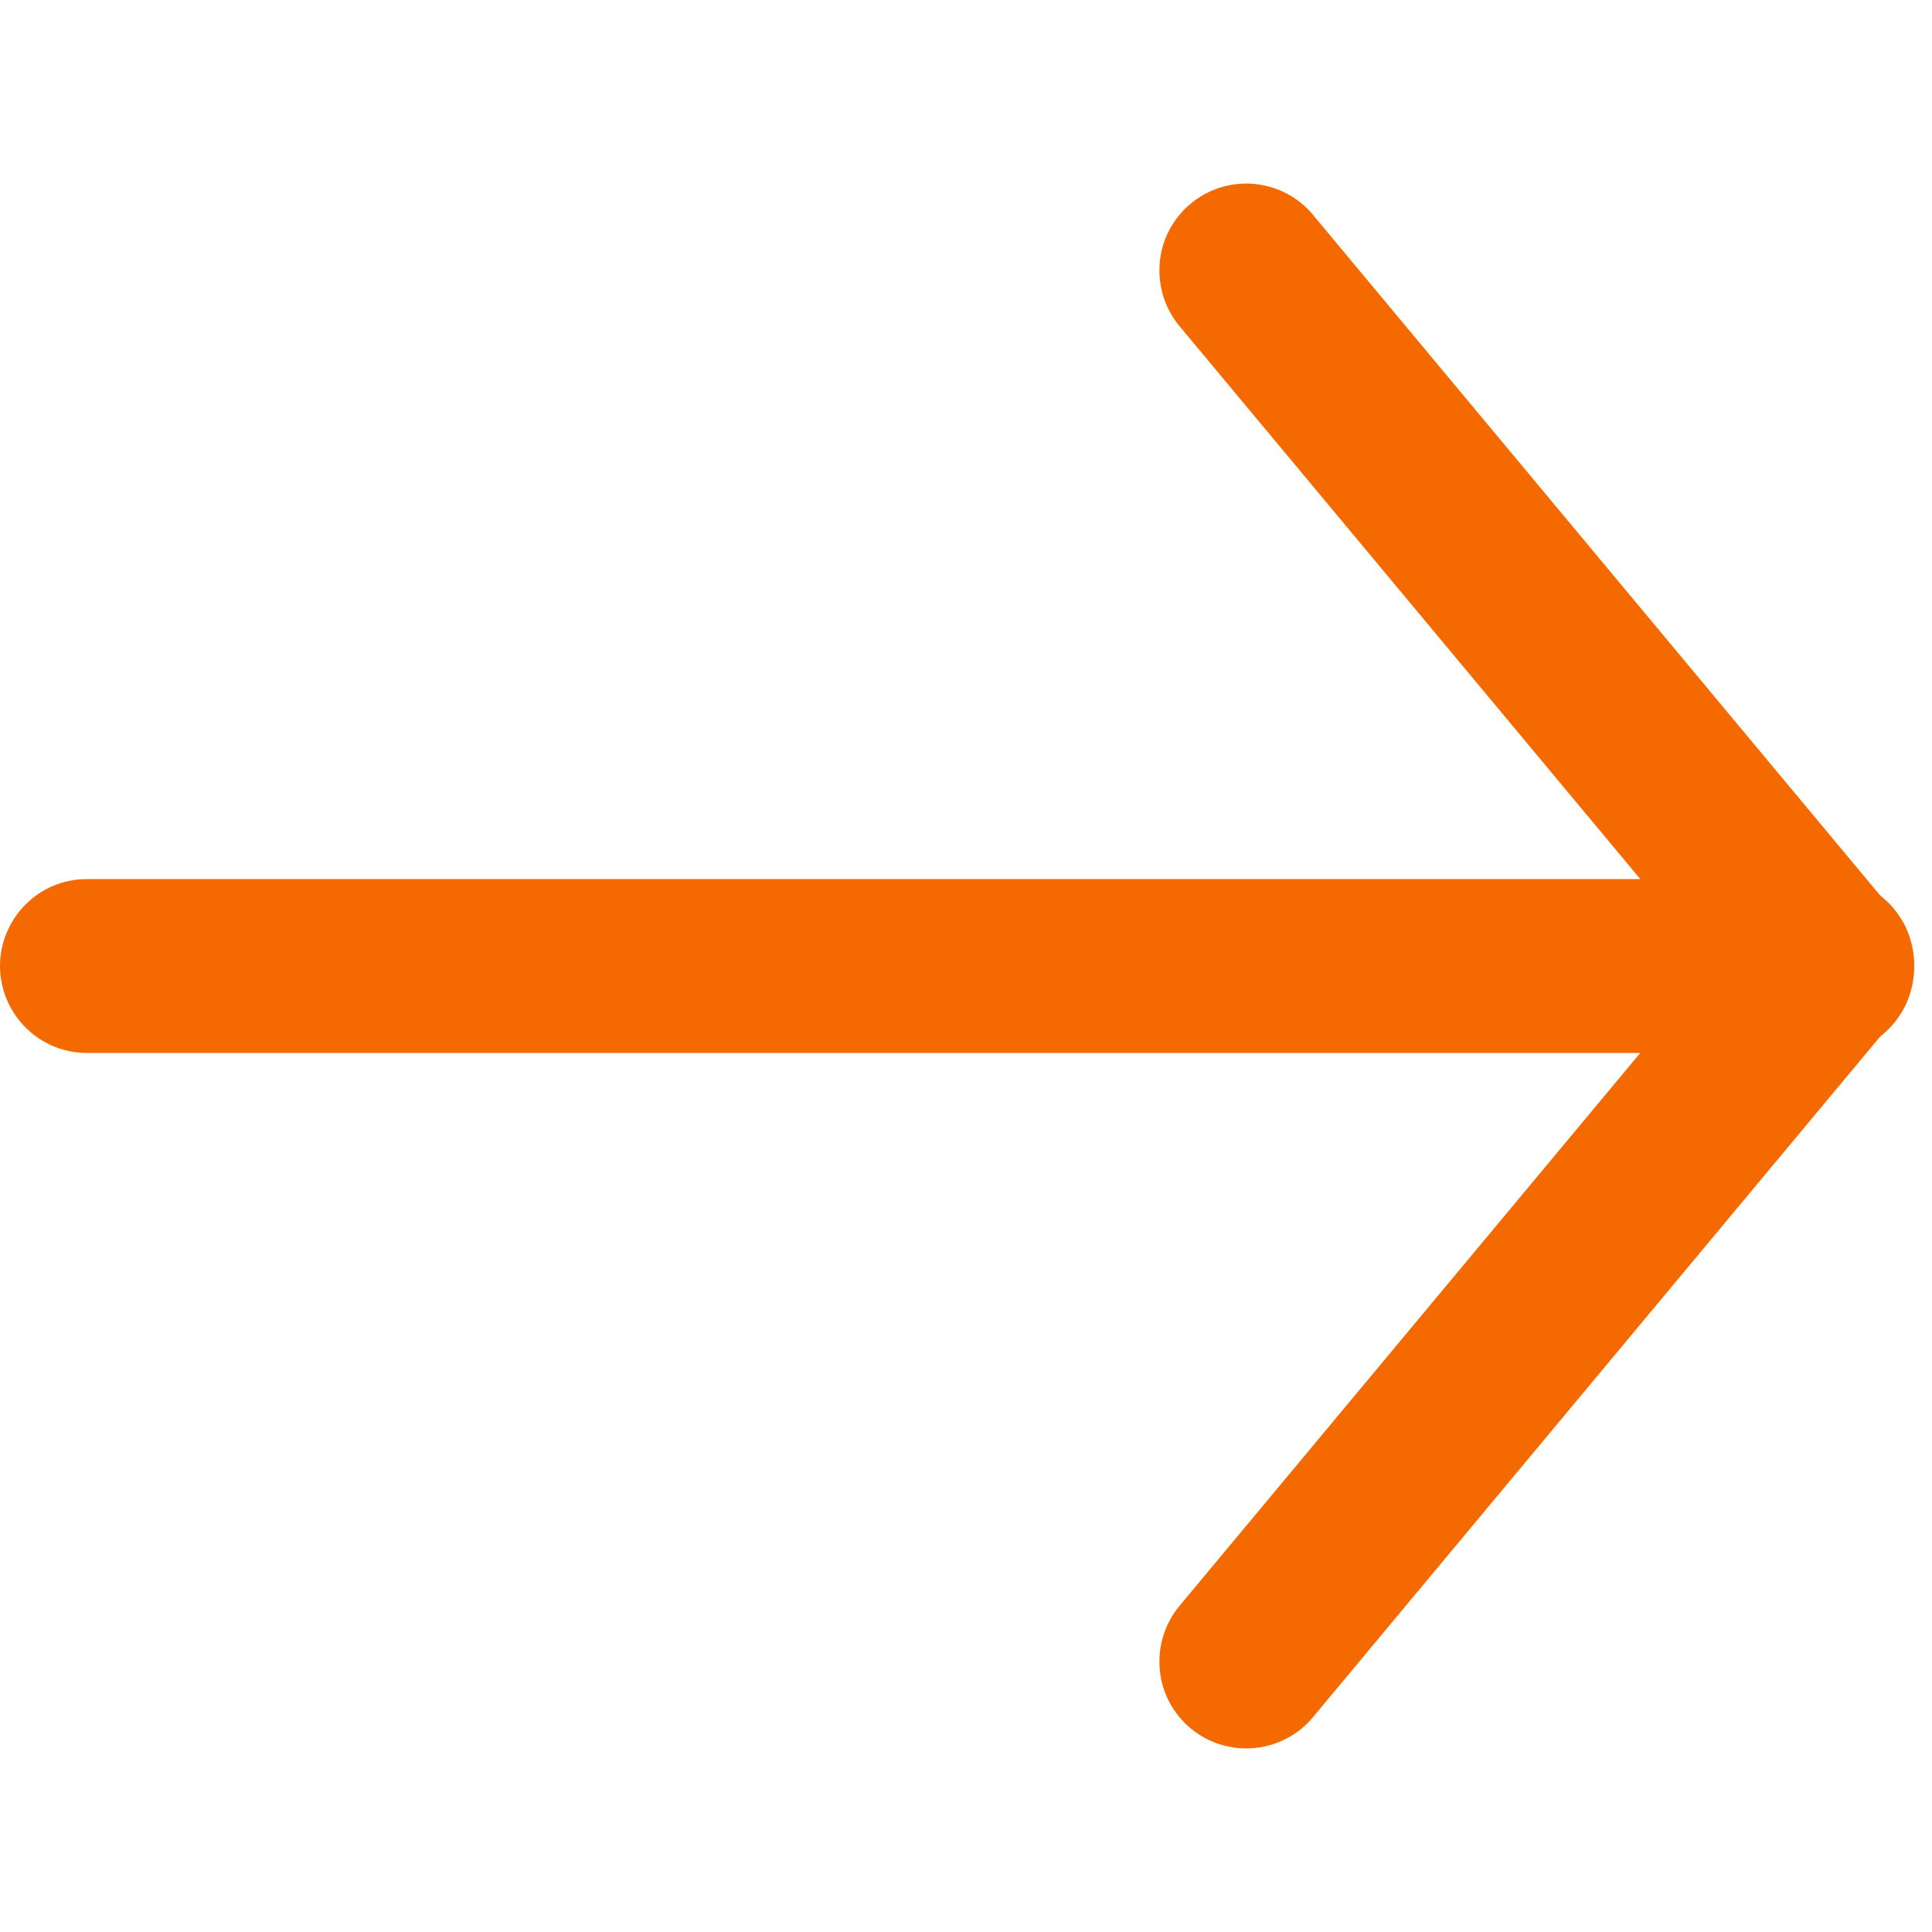 <svg width="10" height="10" viewBox="0 0 10 10" fill="none" xmlns="http://www.w3.org/2000/svg">
<path fill-rule="evenodd" clip-rule="evenodd" d="M6.163 1.054C6.254 0.978 6.373 0.941 6.491 0.952C6.61 0.963 6.72 1.02 6.796 1.112L9.796 4.712C9.835 4.757 9.866 4.81 9.884 4.867C9.903 4.924 9.911 4.984 9.906 5.044C9.901 5.103 9.884 5.162 9.857 5.215C9.829 5.268 9.791 5.316 9.745 5.354C9.699 5.392 9.646 5.421 9.589 5.439C9.531 5.456 9.471 5.462 9.411 5.456C9.351 5.45 9.294 5.432 9.241 5.403C9.188 5.374 9.142 5.335 9.105 5.288L6.105 1.688C6.029 1.596 5.992 1.478 6.003 1.359C6.013 1.24 6.071 1.131 6.163 1.054Z" fill="#F56A00"/>
<path fill-rule="evenodd" clip-rule="evenodd" d="M6.163 8.946C6.071 8.869 6.013 8.76 6.003 8.641C5.992 8.522 6.029 8.404 6.105 8.312L9.105 4.712C9.142 4.665 9.188 4.626 9.241 4.597C9.294 4.568 9.351 4.55 9.411 4.544C9.471 4.538 9.531 4.544 9.589 4.561C9.646 4.579 9.699 4.608 9.745 4.646C9.791 4.684 9.829 4.732 9.857 4.785C9.884 4.838 9.901 4.897 9.906 4.956C9.911 5.016 9.903 5.076 9.884 5.133C9.866 5.19 9.835 5.243 9.796 5.288L6.796 8.888C6.72 8.98 6.61 9.037 6.491 9.048C6.373 9.059 6.254 9.022 6.163 8.946Z" fill="#F56A00"/>
<path fill-rule="evenodd" clip-rule="evenodd" d="M9.45 5C9.45 5.119 9.403 5.234 9.318 5.318C9.234 5.403 9.12 5.45 9 5.45L0.45 5.45C0.331 5.45 0.216 5.403 0.132 5.318C0.048 5.234 0 5.119 0 5C0 4.881 0.048 4.766 0.132 4.682C0.216 4.597 0.331 4.55 0.45 4.55L9 4.55C9.12 4.55 9.234 4.597 9.318 4.682C9.403 4.766 9.45 4.881 9.45 5Z" fill="#F56A00"/>
</svg>
